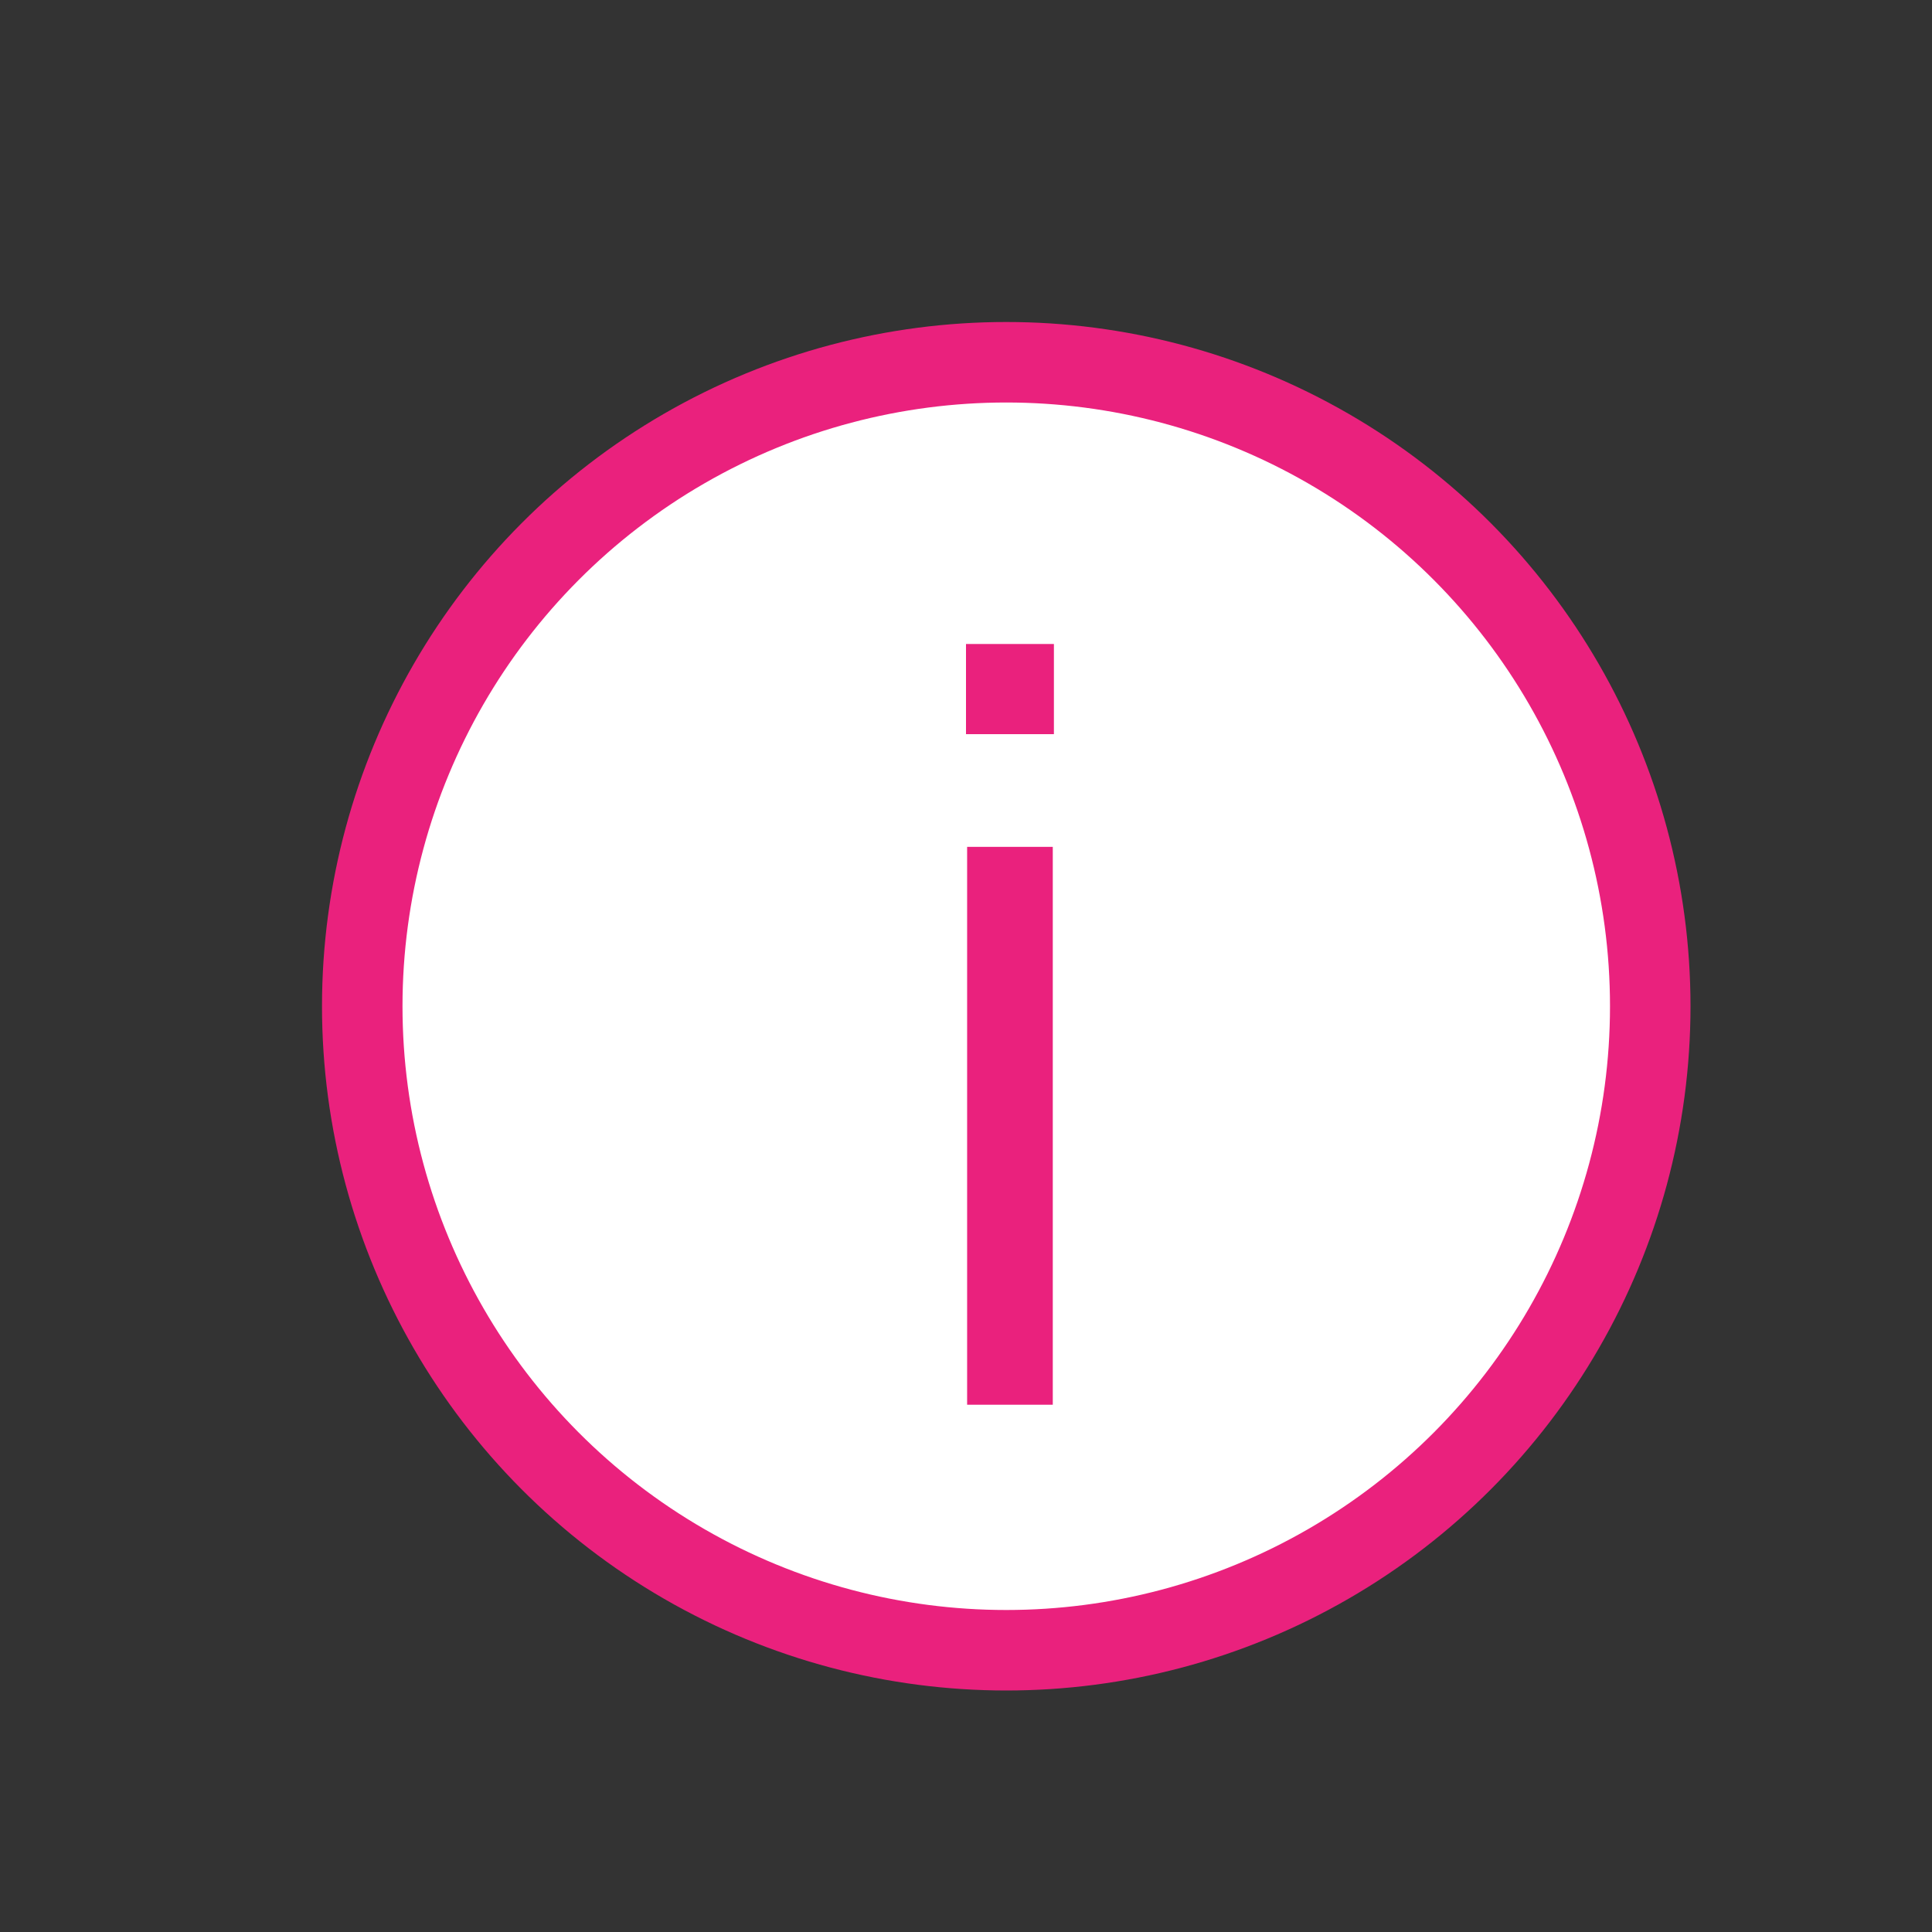 <svg width="24" height="24" viewBox="0 0 24 24" fill="none" xmlns="http://www.w3.org/2000/svg">
<rect x="0" y="0" width="24" height="24" fill="#333333" stroke="none"/>
<circle cx="12.5" cy="12.5" r="8" fill="white" stroke="#EA217D"/>
<path d="M12.014 17.45V10.52H13.078V17.45H12.014ZM12 9.12V8H13.092V9.12H12Z" fill="#EA217D"/>
</svg>
